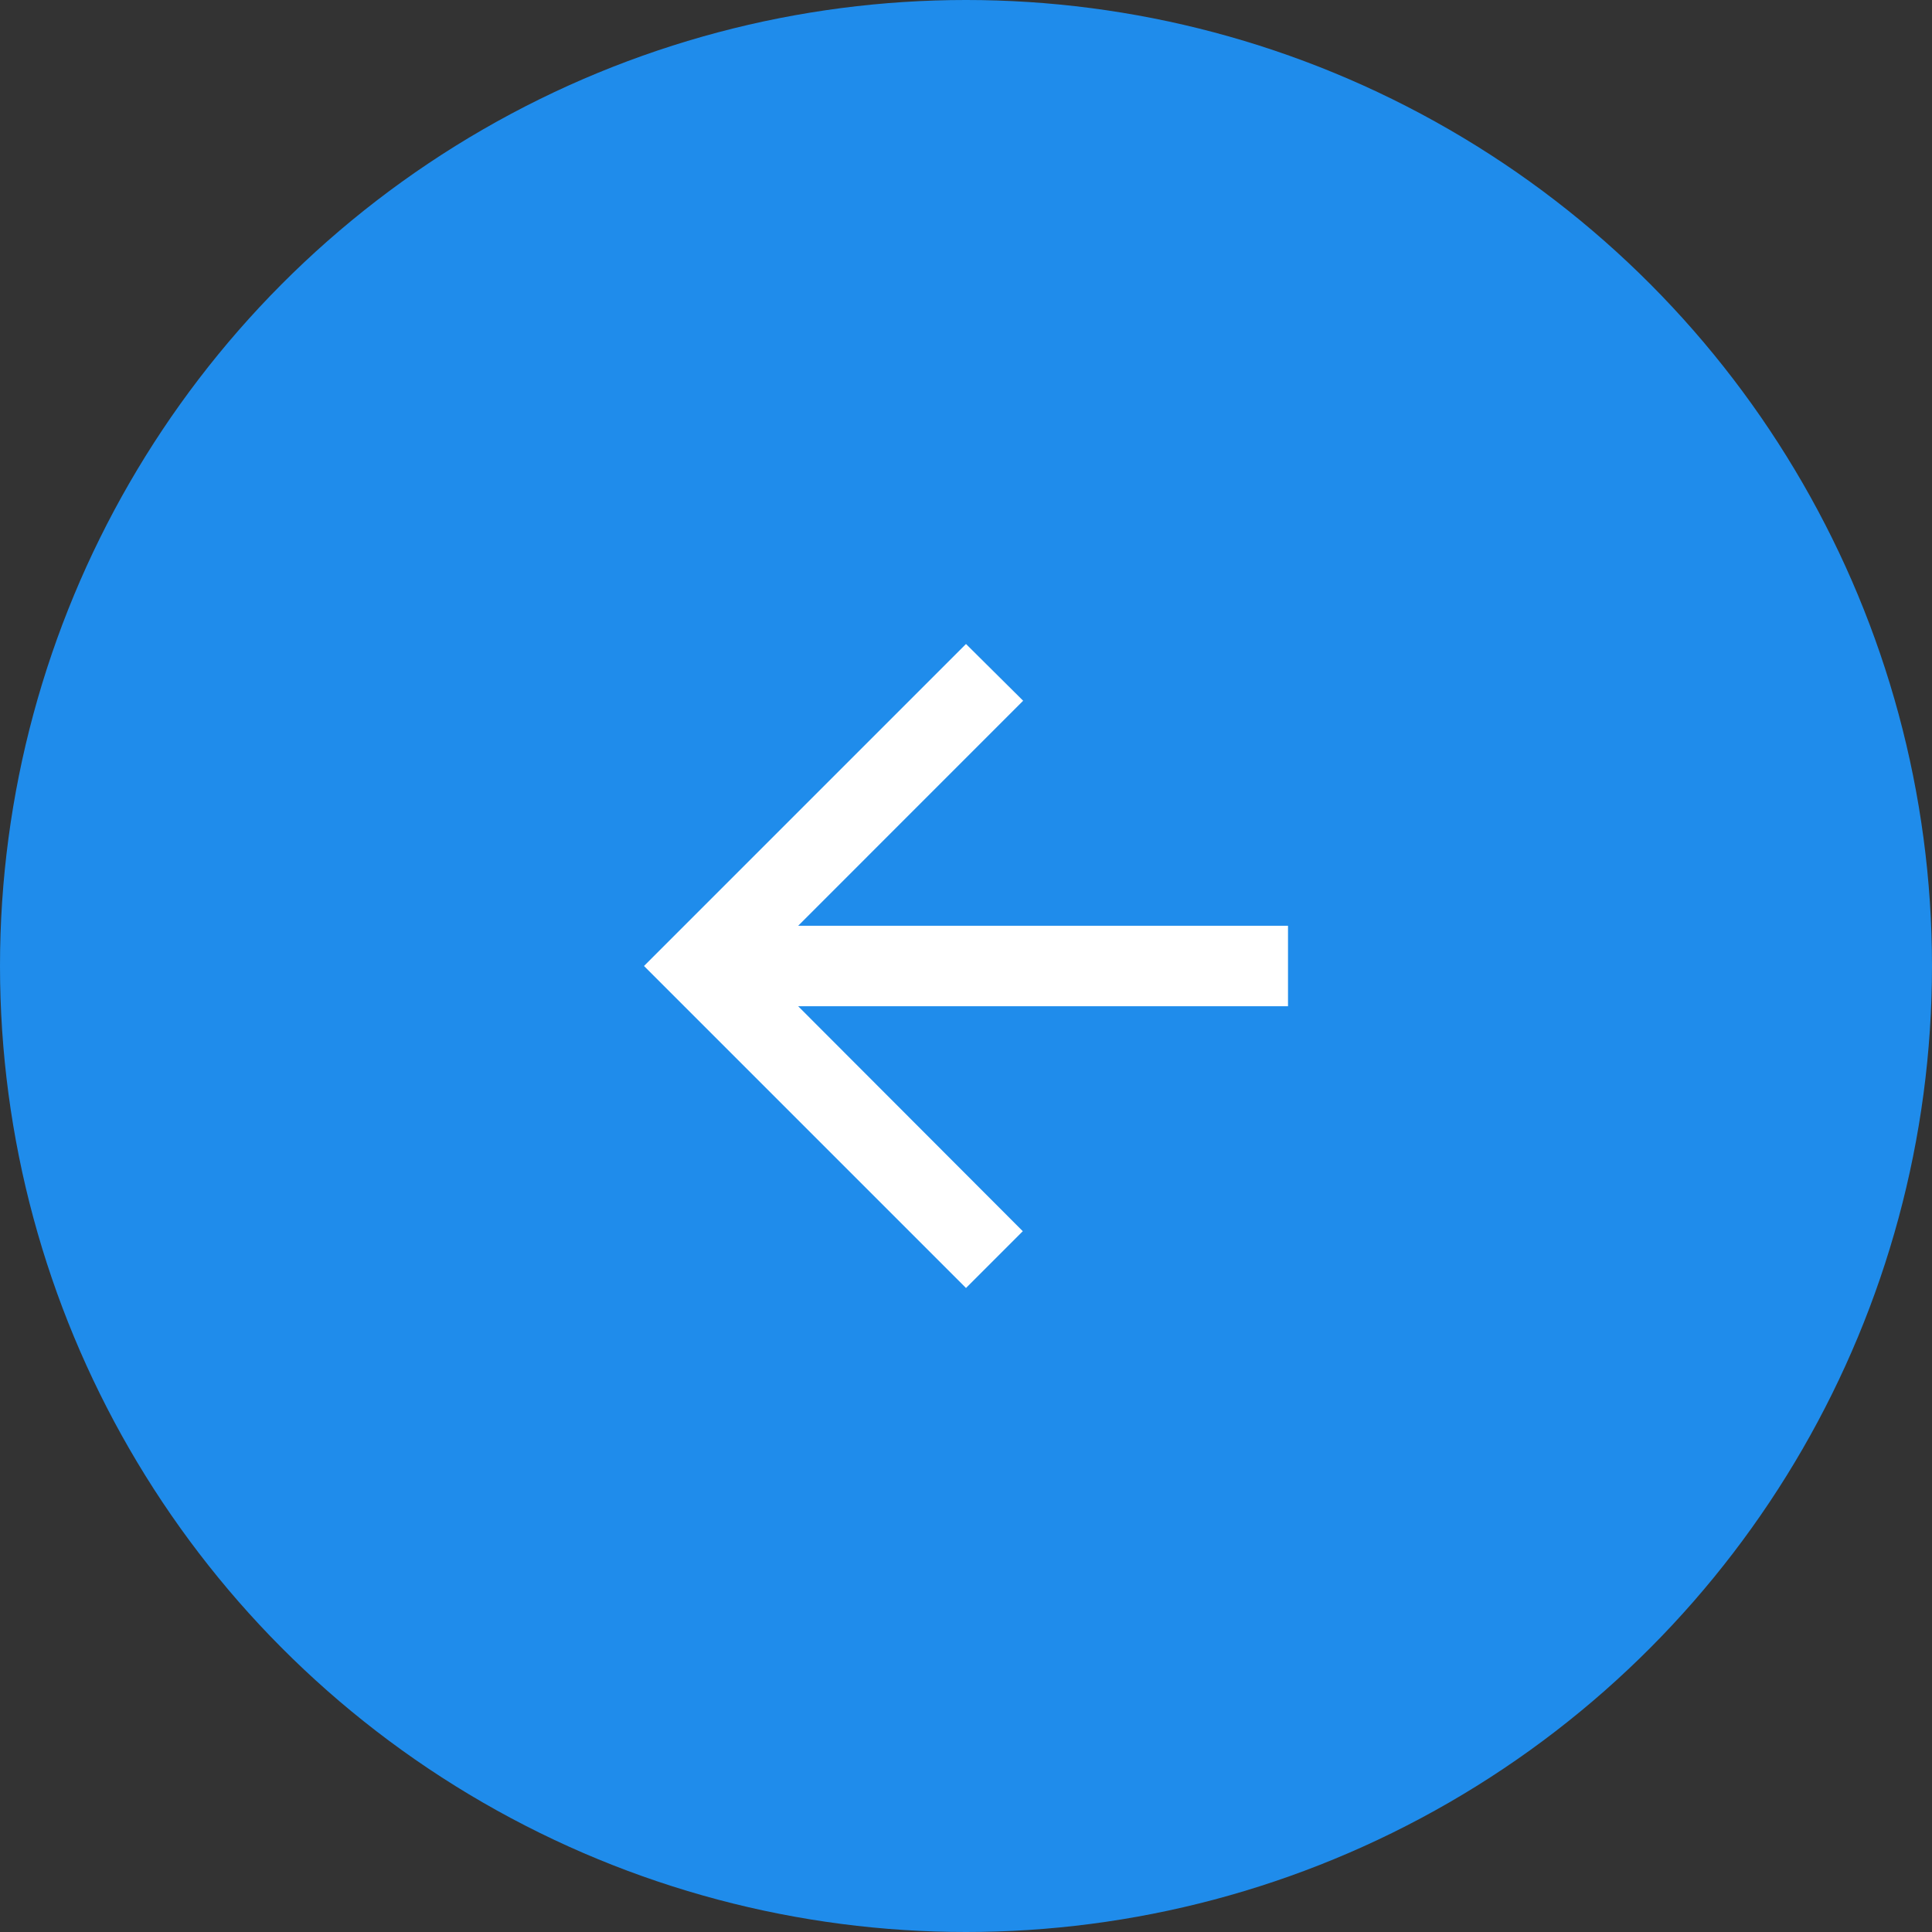 <svg xmlns="http://www.w3.org/2000/svg" viewBox="0 0 33 33">
  <rect x="0" y="0" width="33" height="33" fill="#333333" stroke="none"/>
  <g fill="none" fill-rule="evenodd">
    <circle cx="16.5" cy="16.5" r="16.5" fill="#1F8CEB"/>
    <path d="M8.25 8.25h16.5v16.5H8.25z"/>
    <path fill="#FFF" fill-rule="nonzero" d="M22 15.813h-8.367l3.843-3.844L16.5 11 11 16.5l5.5 5.5.97-.97-3.837-3.843H22z"/>
  </g>
</svg>
